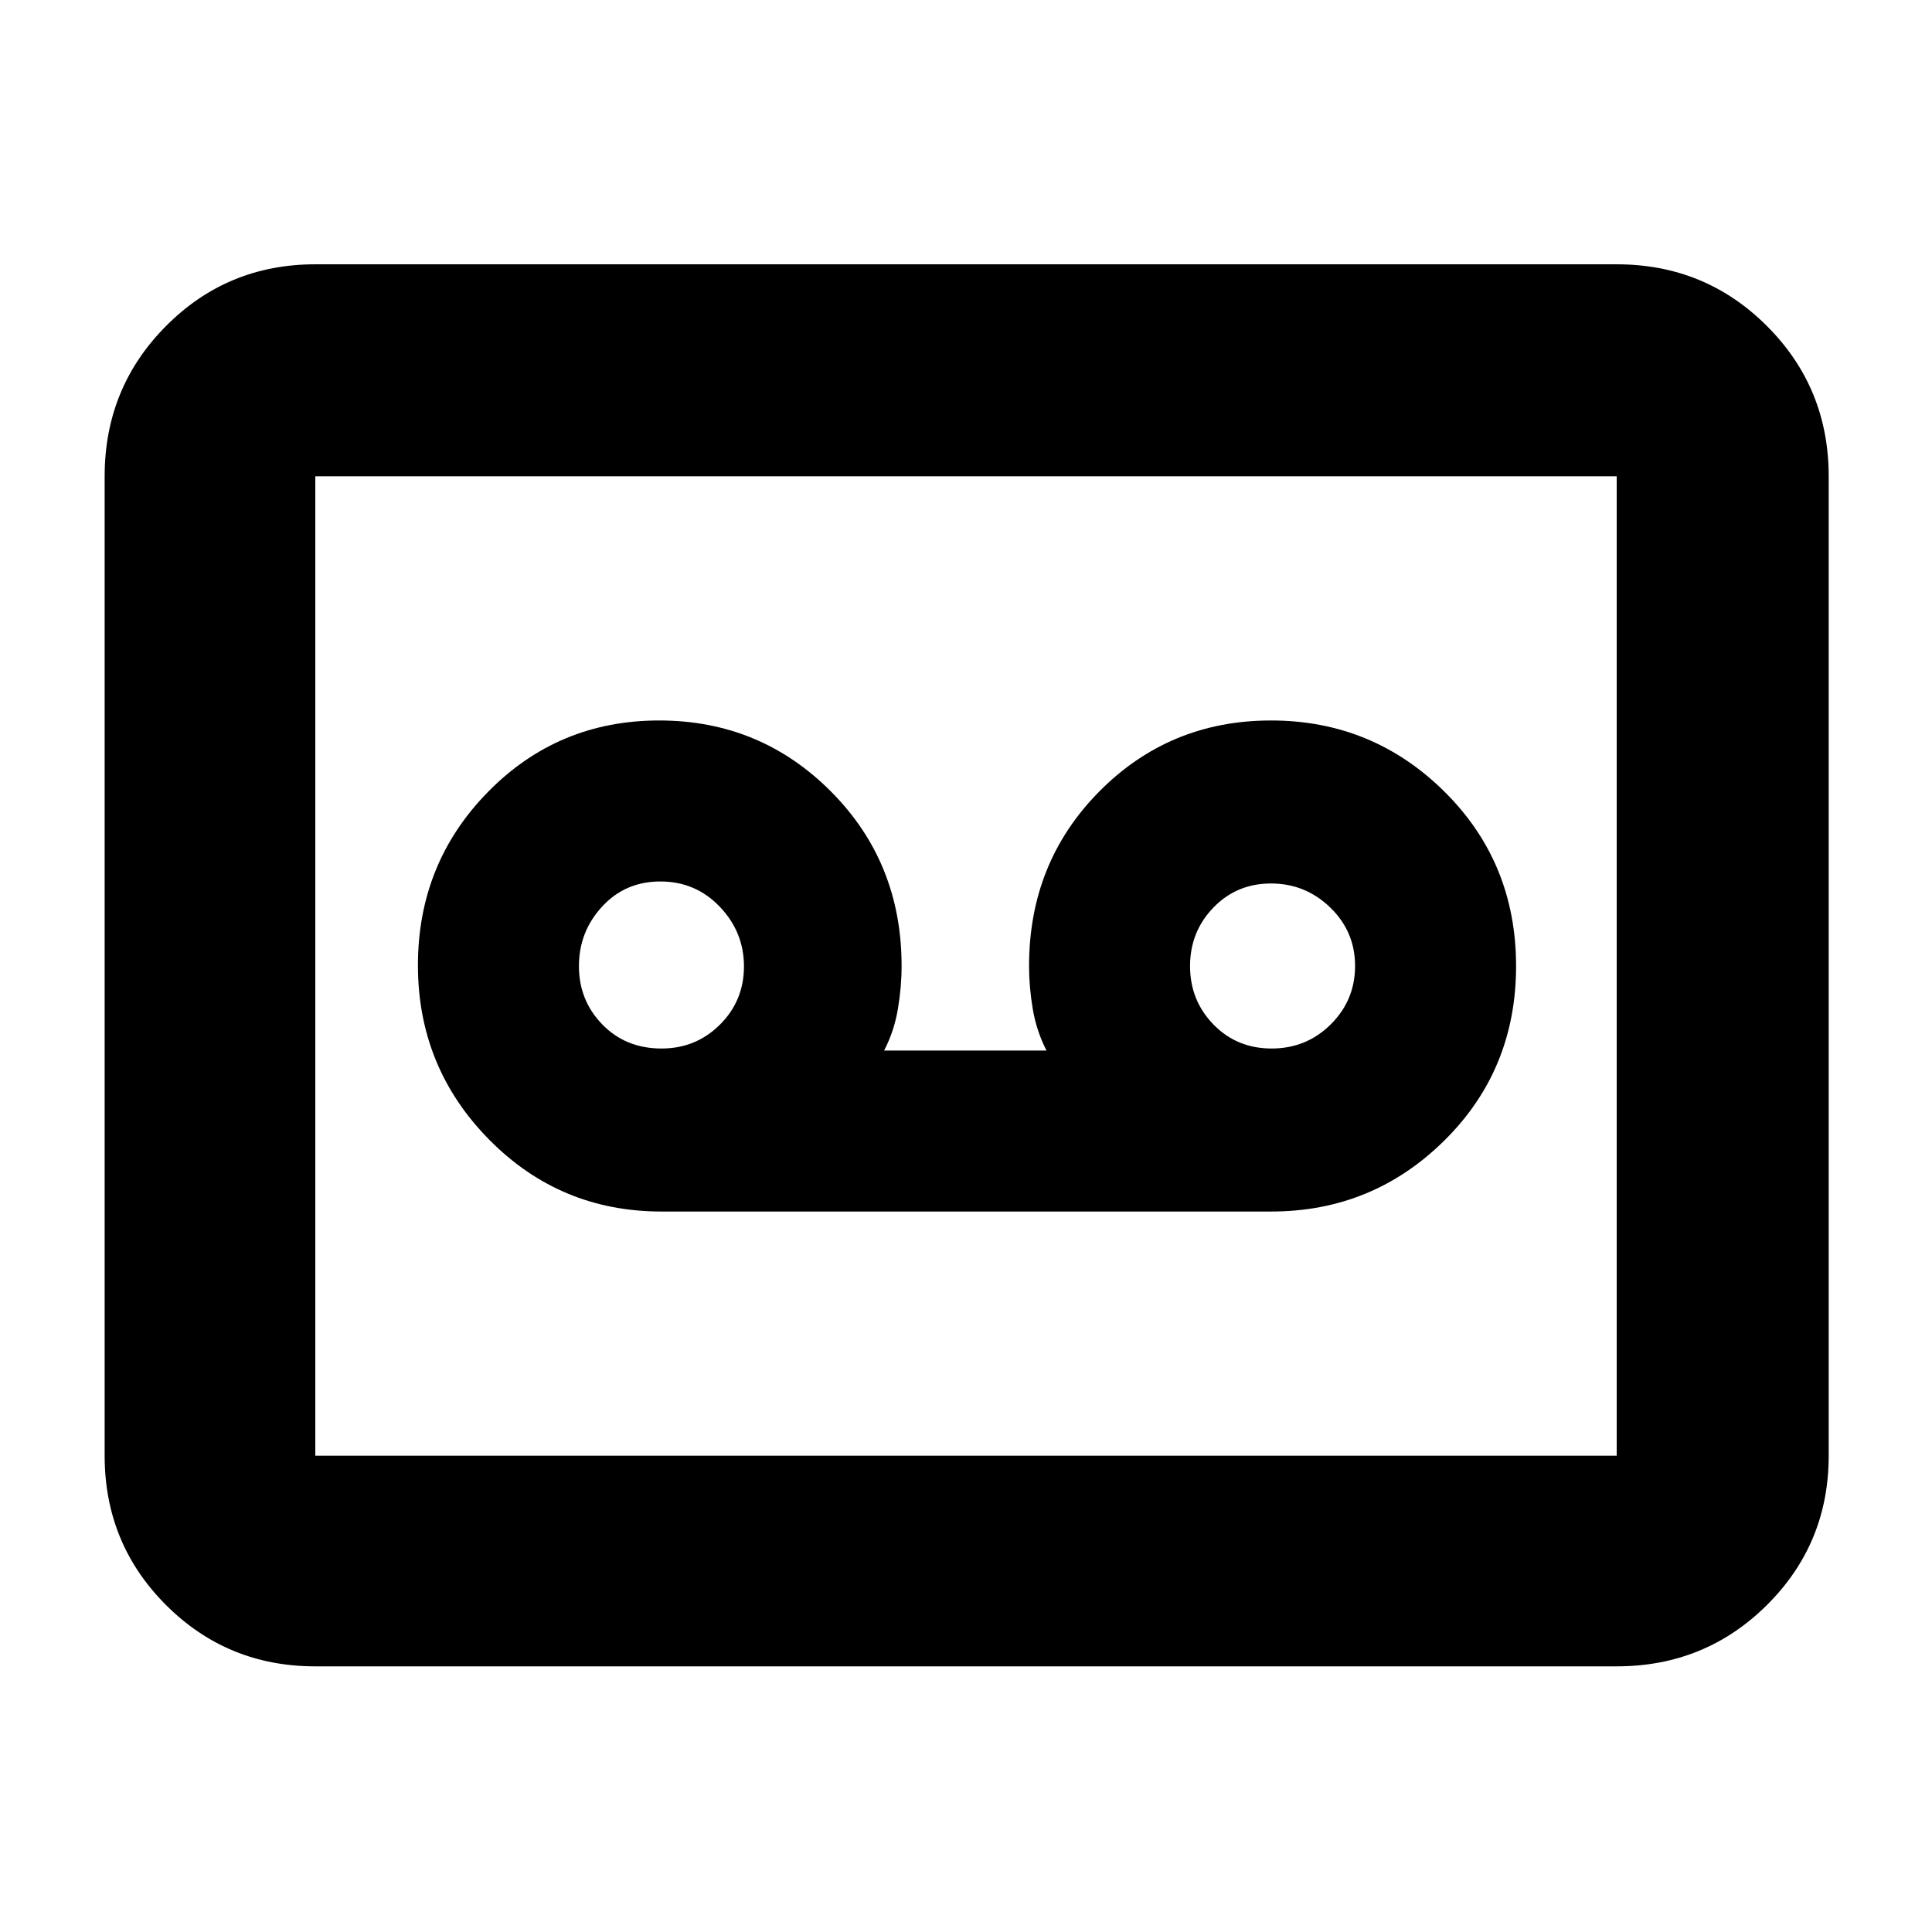 <svg xmlns="http://www.w3.org/2000/svg" height="40" viewBox="0 -960 960 960" width="40"><path d="M631.67-358q50.3 0 85.98-35.24 35.68-35.24 35.68-86.72t-35.68-86.76Q681.96-602 631.57-602t-85.31 35.25Q511.33-531.5 511.33-480q0 10.49 1.86 21.44 1.86 10.95 6.81 20.56h-80.67q4.96-9.61 6.81-20.56Q448-469.51 448-480q0-51.5-35.14-86.75Q377.73-602 327.53-602q-50.2 0-85.03 35.48t-34.83 86.17q0 50.68 35.29 86.52Q278.25-358 328.67-358h303Zm-302.93-81q-17.83 0-29.45-11.95-11.62-11.94-11.62-29 0-17.05 11.49-29.55 11.5-12.5 29-12.5 17.51 0 29.51 12.57t12 29.62q0 17.06-11.93 28.93-11.93 11.88-29 11.88Zm303.13 0q-17.3 0-28.92-11.95-11.62-11.94-11.62-29 0-17.05 11.57-29.05t28.67-12q17.1 0 29.43 11.95 12.33 11.94 12.33 29 0 17.05-12.08 29.05t-29.38 12Zm-475.2 307q-43.7 0-74.19-30.48Q52-192.97 52-236.67v-486.66q0-43.98 30.48-74.66 30.49-30.68 74.19-30.68h646.66q43.98 0 74.66 30.68t30.68 74.66v486.66q0 43.7-30.68 74.19Q847.31-132 803.33-132H156.67Zm0-104.67h646.66v-486.66H156.67v486.66Zm0 0v-486.66 486.66Z"/></svg>